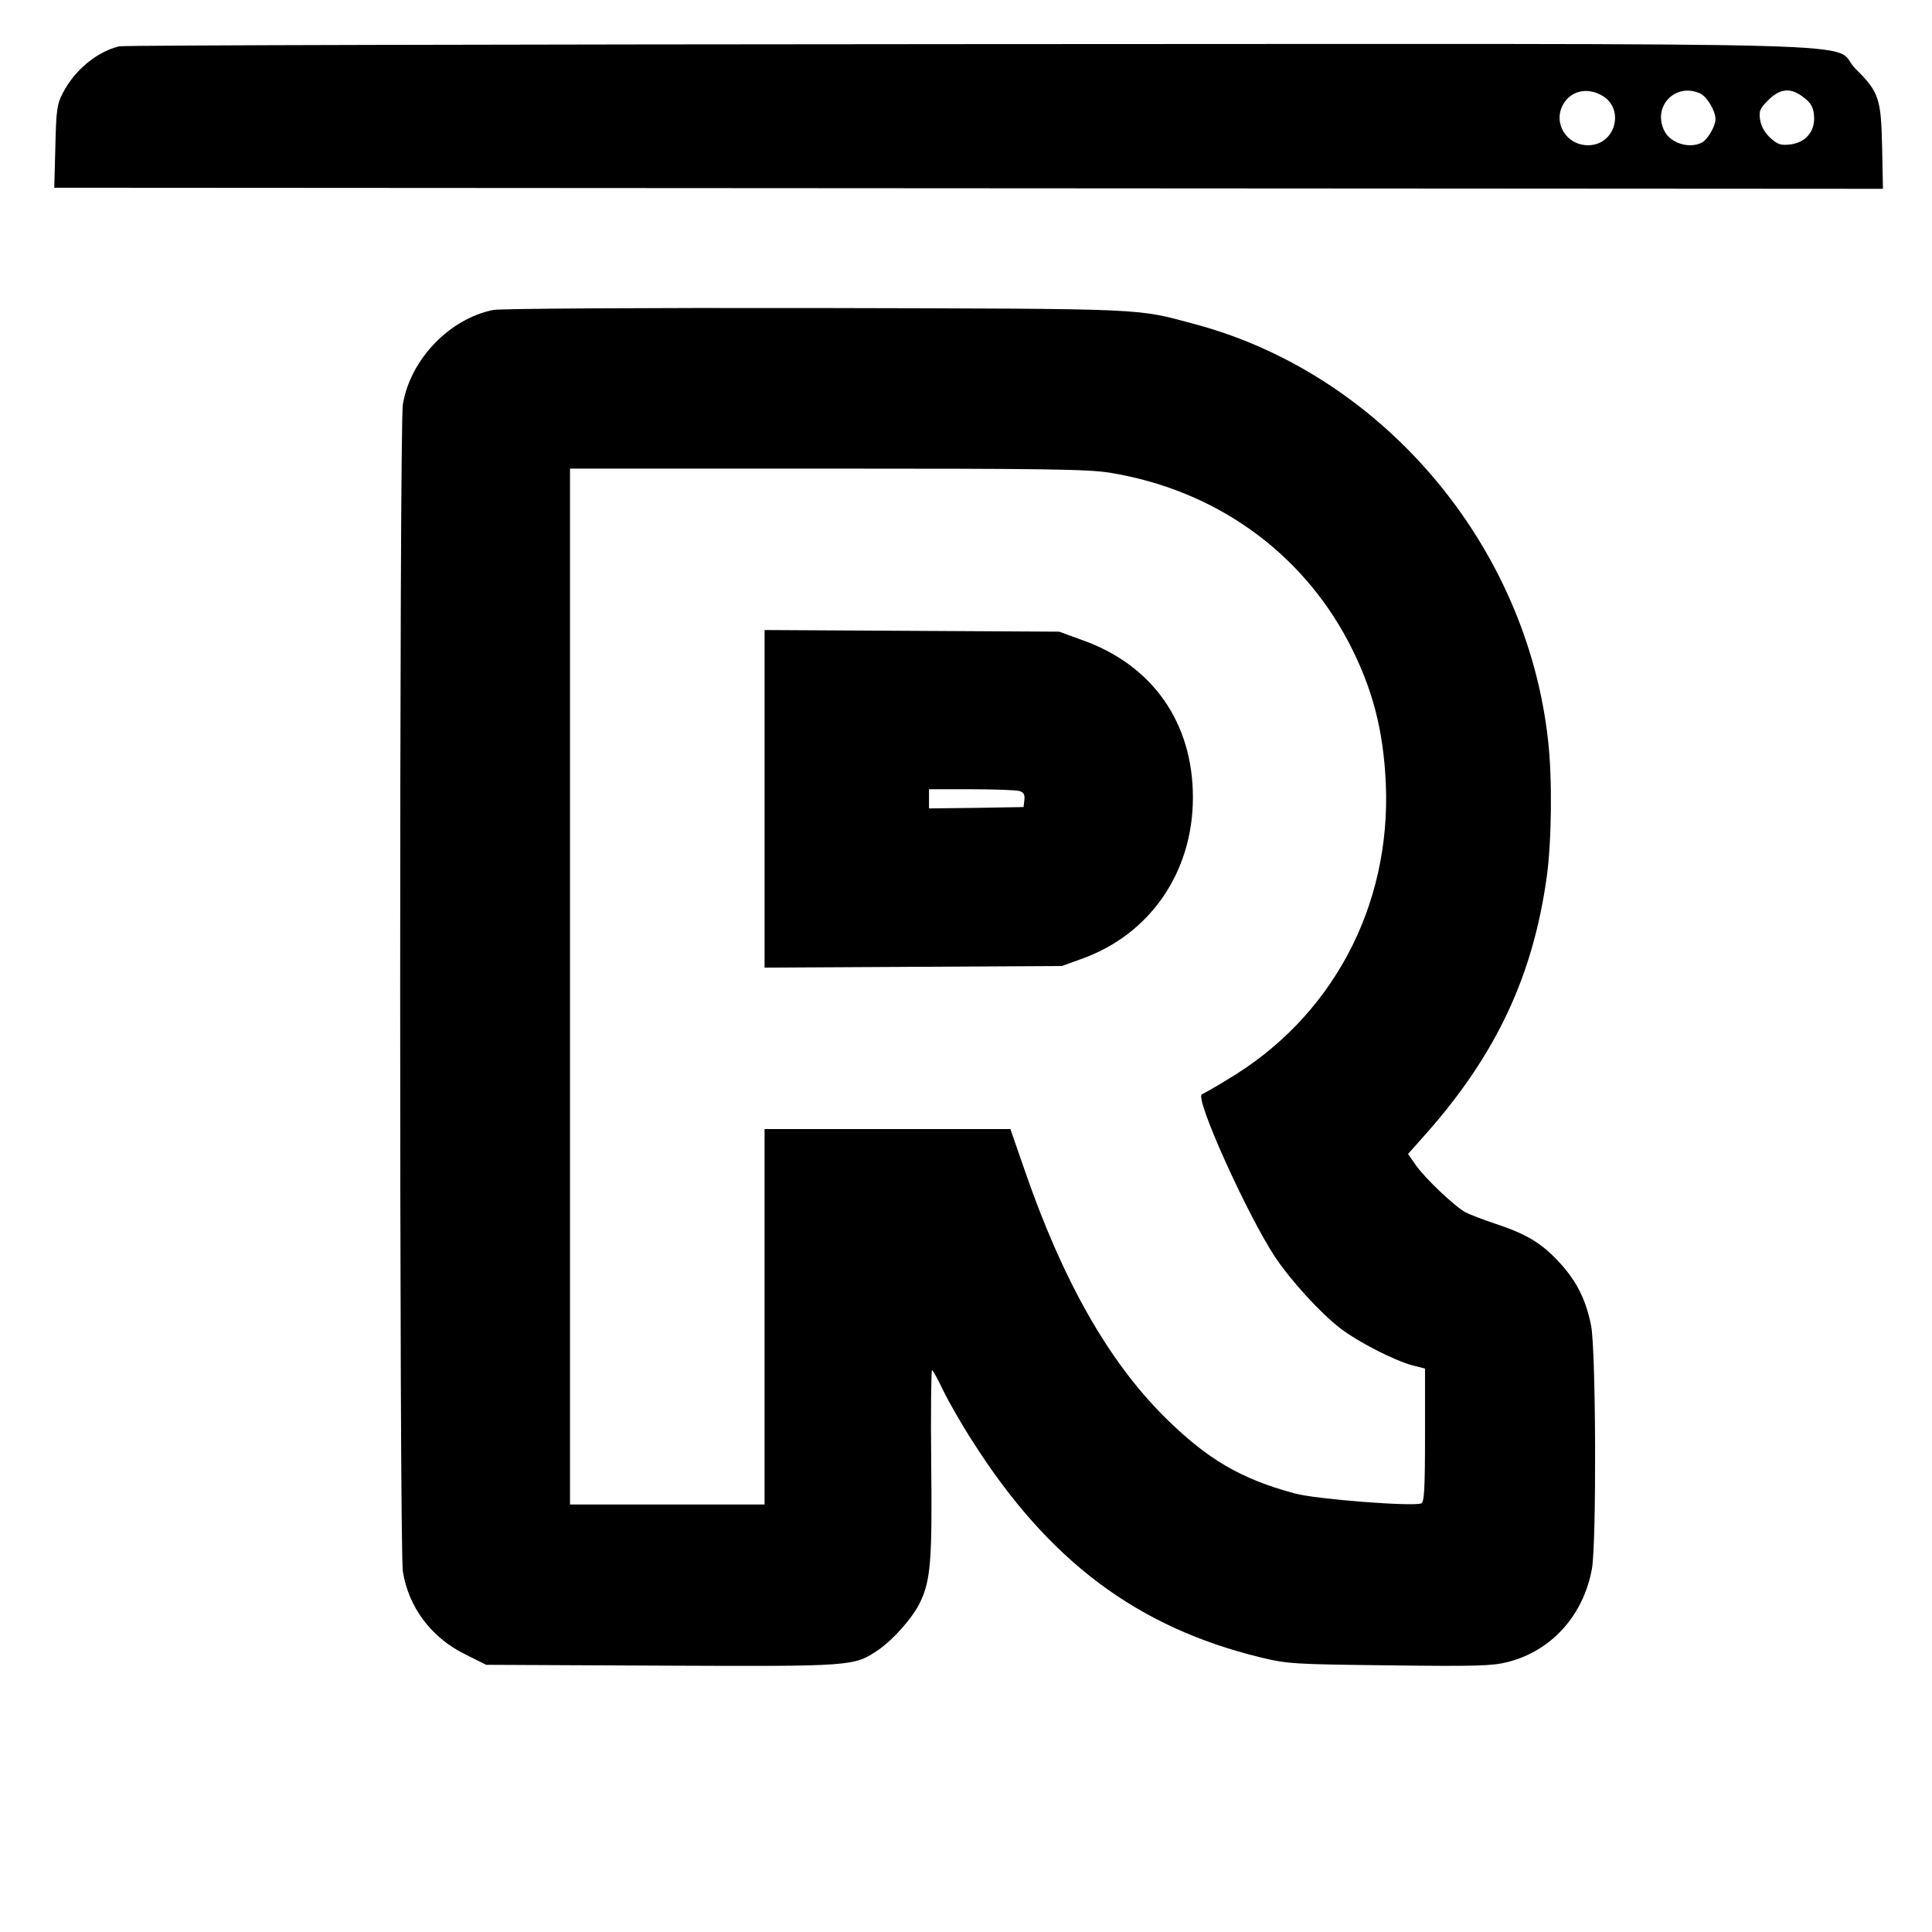 <?xml version="1.0" standalone="no"?>
<!DOCTYPE svg PUBLIC "-//W3C//DTD SVG 20010904//EN"
 "http://www.w3.org/TR/2001/REC-SVG-20010904/DTD/svg10.dtd">
<svg version="1.0" xmlns="http://www.w3.org/2000/svg"
 width="705pt" height="705pt" viewBox="0 0 705 705"
 preserveAspectRatio="xMidYMid meet">
<g transform="translate(0,705) scale(0.1,-0.1)"
fill="#000000" stroke="none">
<path d="M435 6881 c-82 -20 -163 -87 -206 -171 -21 -40 -24 -61 -27 -195 l-4
-150 3337 -2 3336 -2 -3 152 c-4 178 -11 201 -98 287 -99 100 260 90 -3234 89
-1689 -1 -3084 -4 -3101 -8z m5406 -177 c91 -46 56 -184 -46 -184 -79 0 -129
81 -91 149 27 48 84 63 137 35z m363 5 c25 -12 56 -63 56 -94 0 -25 -28 -73
-49 -85 -46 -24 -114 -3 -137 41 -46 90 39 179 130 138z m366 -6 c39 -26 49
-45 50 -85 0 -51 -33 -88 -86 -95 -35 -4 -46 -1 -73 23 -21 19 -34 42 -38 66
-5 33 -2 41 30 73 40 40 77 45 117 18z"/>
<path d="M1800 5919 c-160 -32 -303 -181 -330 -345 -13 -80 -13 -4178 0 -4258
21 -132 104 -242 228 -303 l76 -38 639 -3 c704 -3 703 -3 793 58 56 39 127
120 152 174 38 79 44 154 40 509 -2 185 0 337 3 337 3 0 21 -32 40 -72 19 -40
67 -124 107 -186 278 -438 601 -680 1052 -790 100 -24 121 -25 471 -29 315 -4
376 -2 430 12 160 40 277 170 308 340 17 93 15 795 -3 888 -19 96 -55 167
-122 237 -62 66 -117 98 -229 135 -44 15 -92 33 -107 41 -38 20 -149 125 -182
173 l-28 40 72 81 c251 286 384 570 434 929 18 129 21 359 5 499 -78 712 -602
1332 -1281 1517 -228 61 -150 58 -1388 61 -638 1 -1155 -2 -1180 -7z m2250
-594 c381 -62 696 -285 871 -618 87 -167 127 -319 136 -517 19 -449 -197 -854
-579 -1080 -45 -28 -87 -51 -92 -53 -29 -10 166 -442 267 -594 58 -87 165
-204 239 -261 64 -49 195 -116 261 -134 l47 -12 0 -243 c0 -200 -3 -245 -14
-249 -32 -12 -382 15 -460 36 -198 53 -321 125 -477 280 -205 204 -372 499
-511 903 l-51 147 -448 0 -449 0 0 -685 0 -685 -355 0 -355 0 0 1890 0 1890
938 0 c796 0 951 -2 1032 -15z"/>
<path d="M2790 4135 l0 -616 543 3 542 3 69 25 c251 88 409 316 409 590 0 273
-147 483 -403 574 l-85 31 -537 3 -538 3 0 -616z m928 29 c18 -5 22 -13 20
-33 l-3 -26 -172 -3 -173 -2 0 35 0 35 153 0 c83 0 162 -3 175 -6z"/>
</g>
</svg>
